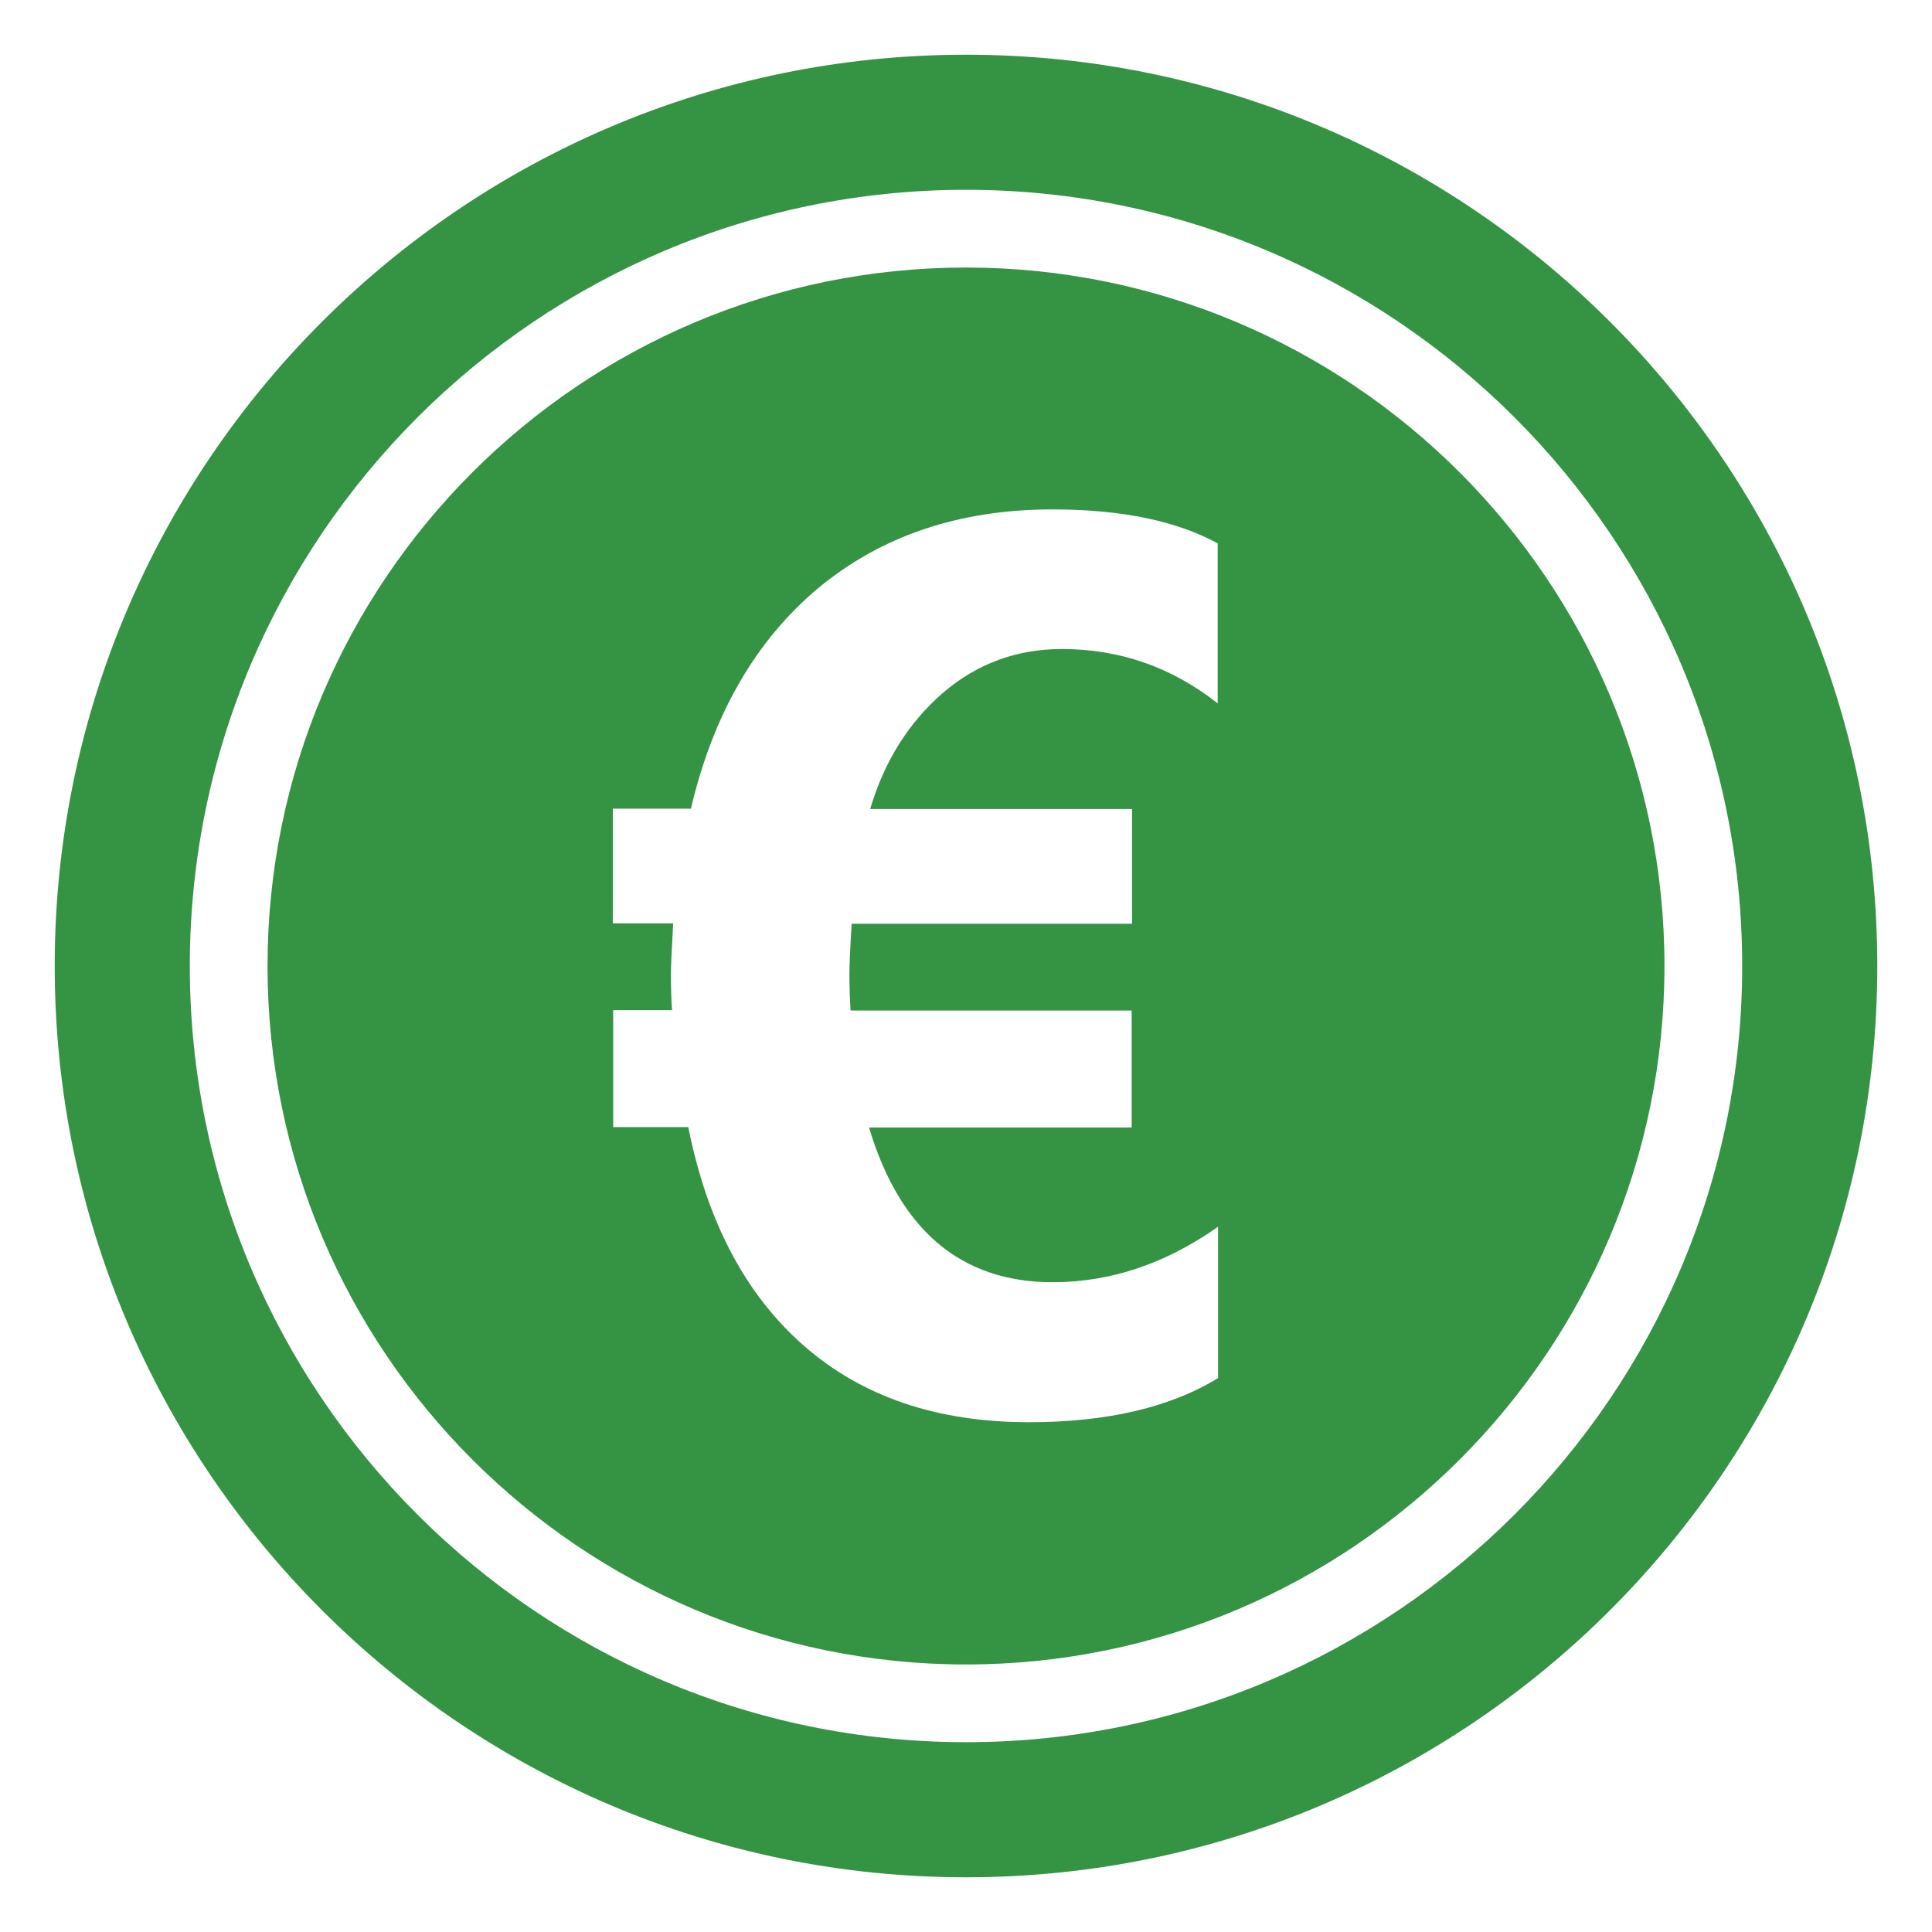 <?xml version="1.0" encoding="utf-8"?>
<!-- Generator: Adobe Illustrator 22.1.0, SVG Export Plug-In . SVG Version: 6.00 Build 0)  -->
<svg version="1.1" id="Capa_1" xmlns="http://www.w3.org/2000/svg" xmlns:xlink="http://www.w3.org/1999/xlink" x="0px" y="0px"
	 viewBox="0 0 512 512" enable-background="new 0 0 512 512" xml:space="preserve">
<g>
	<path fill="#359344" d="M256,14.5C122.8,14.5,14.5,122.8,14.5,256c0,133.2,108.3,241.5,241.5,241.5
		c133.2,0,241.5-108.3,241.5-241.5C497.5,122.8,389.2,14.5,256,14.5L256,14.5z M256,461.7c-113.4,0-205.7-92.3-205.7-205.7
		c0-113.4,92.3-205.7,205.7-205.7c113.4,0,205.7,92.3,205.7,205.7C461.7,369.4,369.4,461.7,256,461.7L256,461.7z M256,461.7"/>
	<path fill="#359344" d="M256,70.9c-102,0-185.1,83-185.1,185.1c0,102.1,83.1,185.1,185.1,185.1c102,0,185.1-83,185.1-185.1
		C441.1,153.9,358,70.9,256,70.9L256,70.9z M322.7,186.4c-12.2-9.6-25.9-14.4-41.3-14.4c-12,0-22.5,3.9-31.5,11.6
		c-9,7.8-15.5,18-19.3,30.8H300v30.4h-74.3c-0.4,6.5-0.6,10.8-0.6,13.4c0,3,0.1,6.1,0.3,9.6h74.5v31h-69.6c8.2,27.3,24.4,41,48.7,41
		c15.3,0,29.9-4.9,43.8-14.7v40.1c-12.7,7.8-29.5,11.7-50.1,11.7c-24.5,0-44.3-6.8-59.7-20.3c-15.4-13.5-25.6-32.8-30.6-57.9h-19.9
		v-31h15.6c-0.2-2.7-0.3-5.9-0.3-9.6c0-2,0.2-6.4,0.6-13.4h-16v-30.4h20.7c5.9-25.1,17.2-44.6,33.8-58.5
		c16.7-13.8,37.3-20.8,62-20.8c18.2,0,32.8,3,43.8,9L322.7,186.4L322.7,186.4z M322.7,186.4"/>
</g>
</svg>
